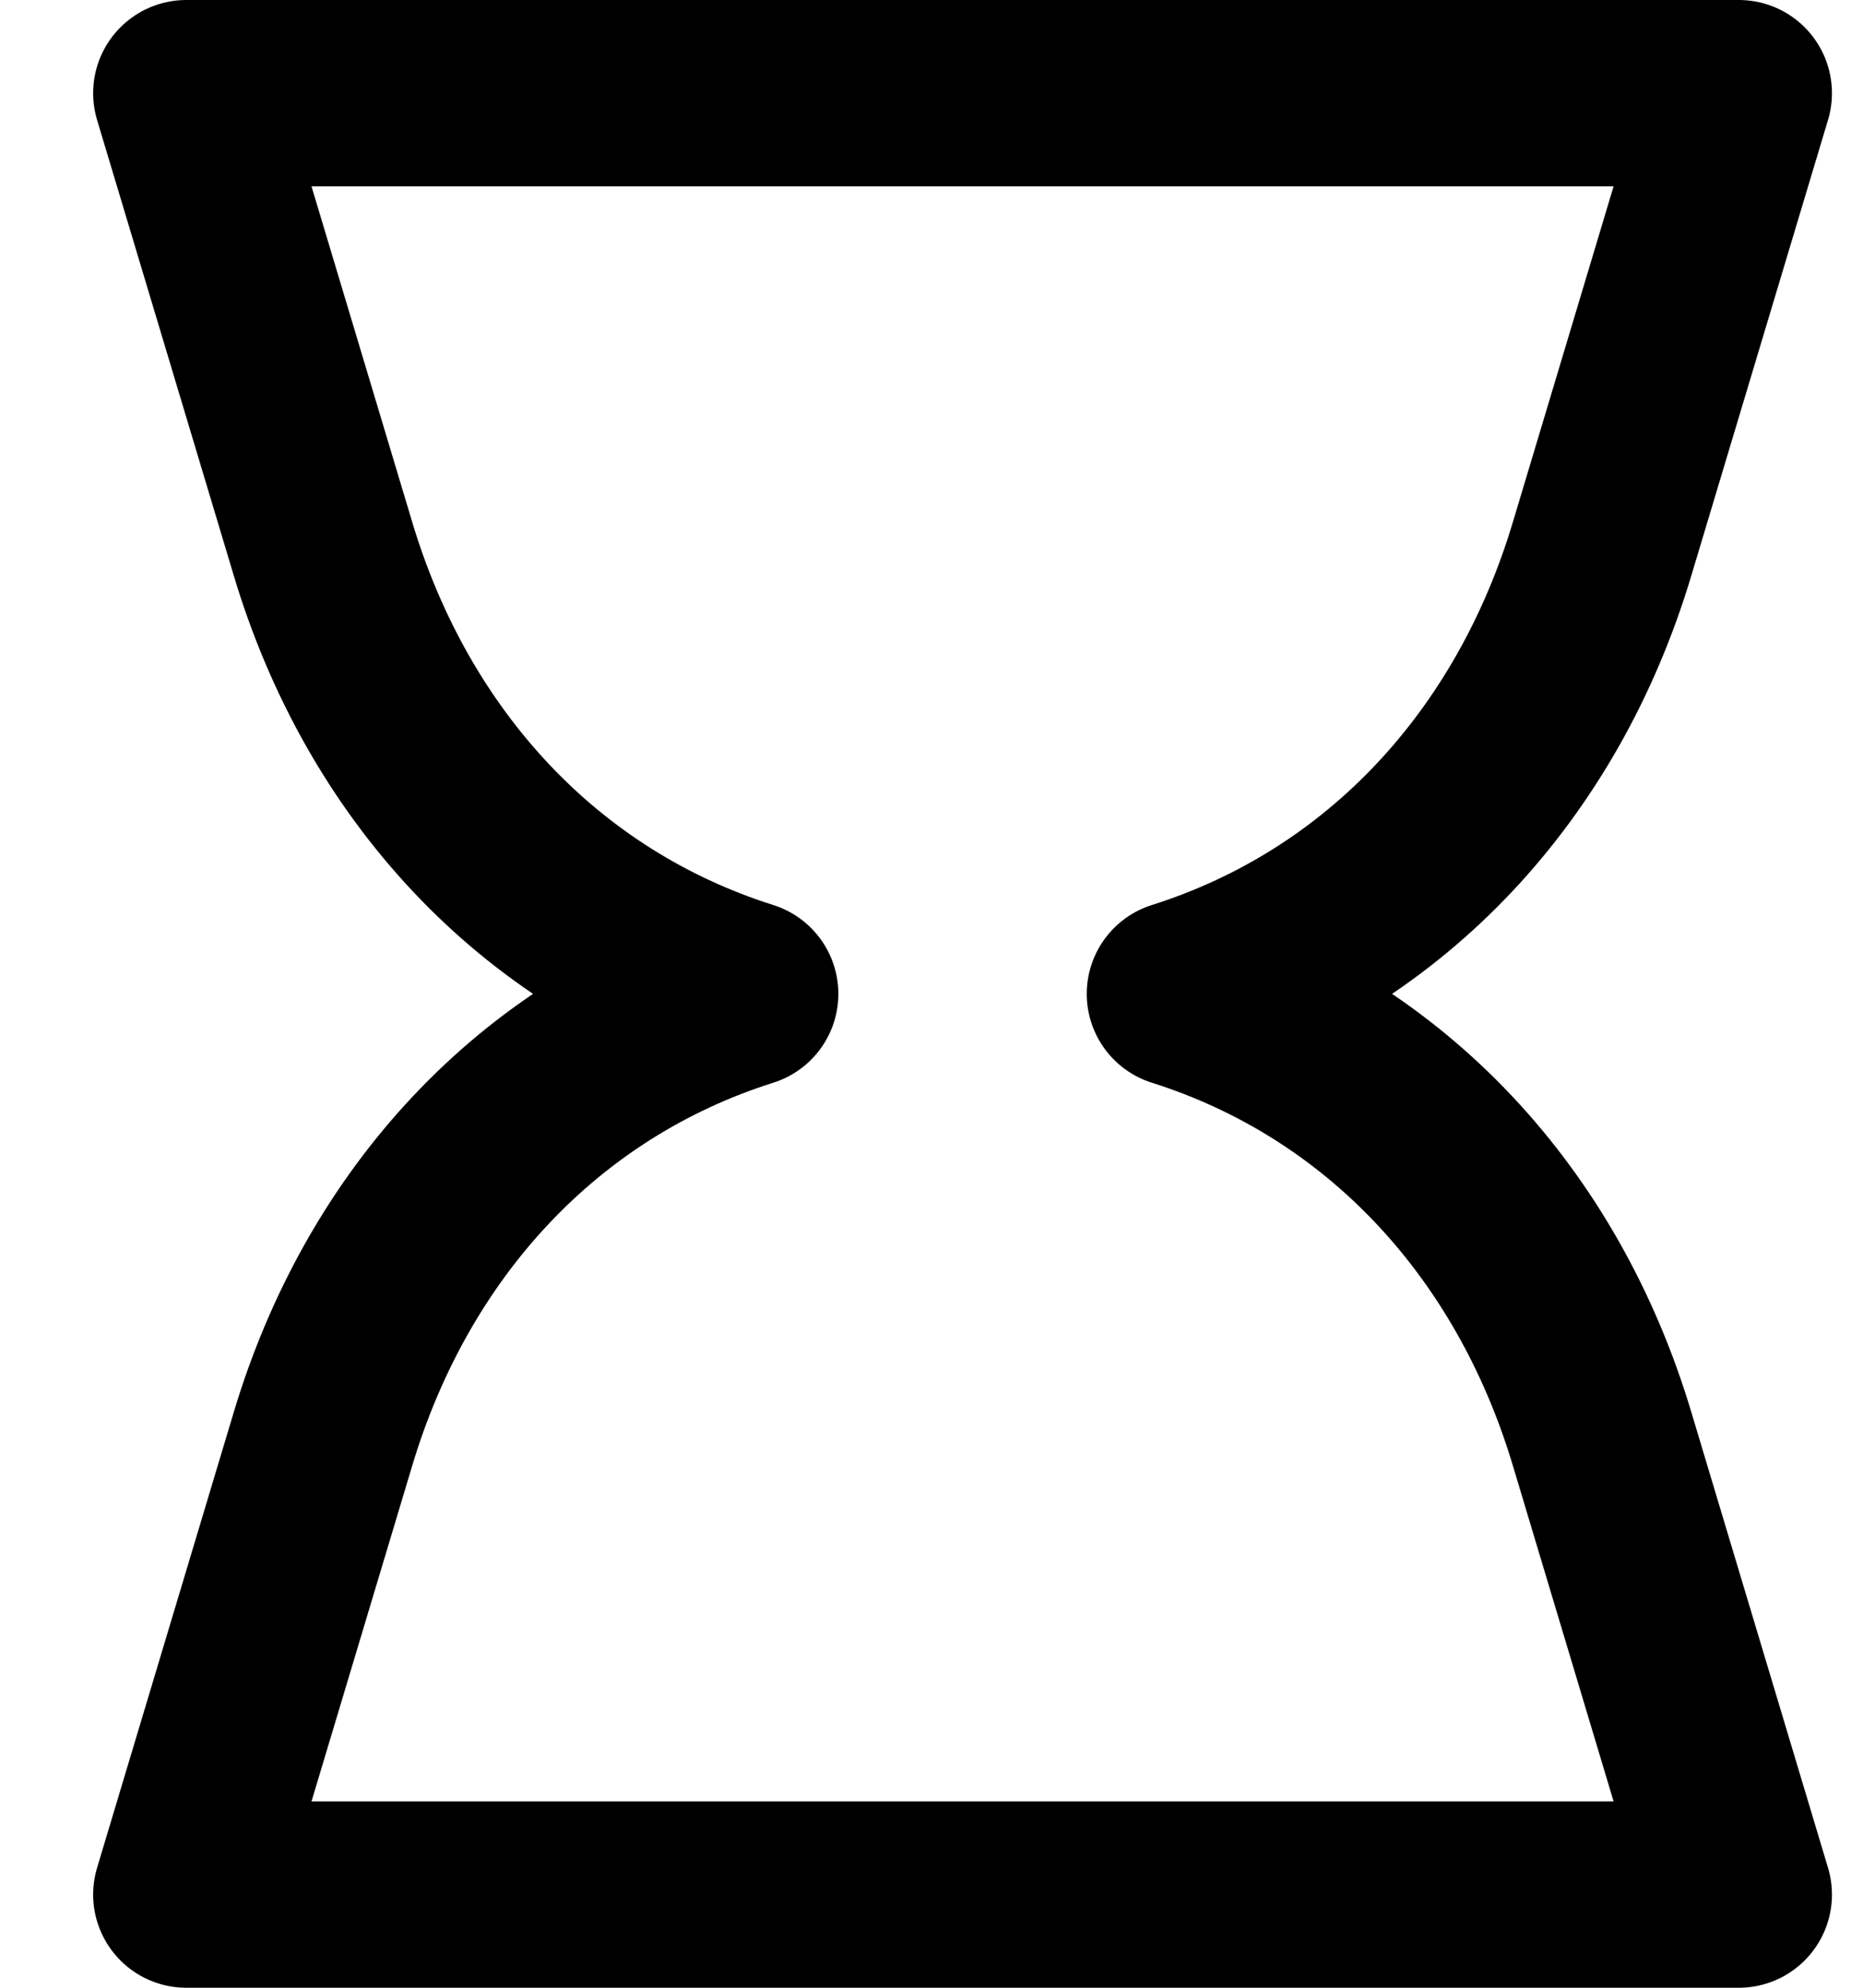<svg width="15" height="16" viewBox="0 0 15 16" fill="none" xmlns="http://www.w3.org/2000/svg">
<path d="M14 0.75H1.5L2.601 4.419C3.122 6.155 4.337 7.474 6 8C4.337 8.526 3.122 9.845 2.601 11.581L1.5 15.25H14L12.899 11.581C12.379 9.845 11.163 8.526 9.5 8C11.163 7.474 12.379 6.155 12.899 4.419L14 0.75Z" stroke="currentColor" stroke-width="1.5" stroke-linecap="round" stroke-linejoin="round"/>
</svg>
